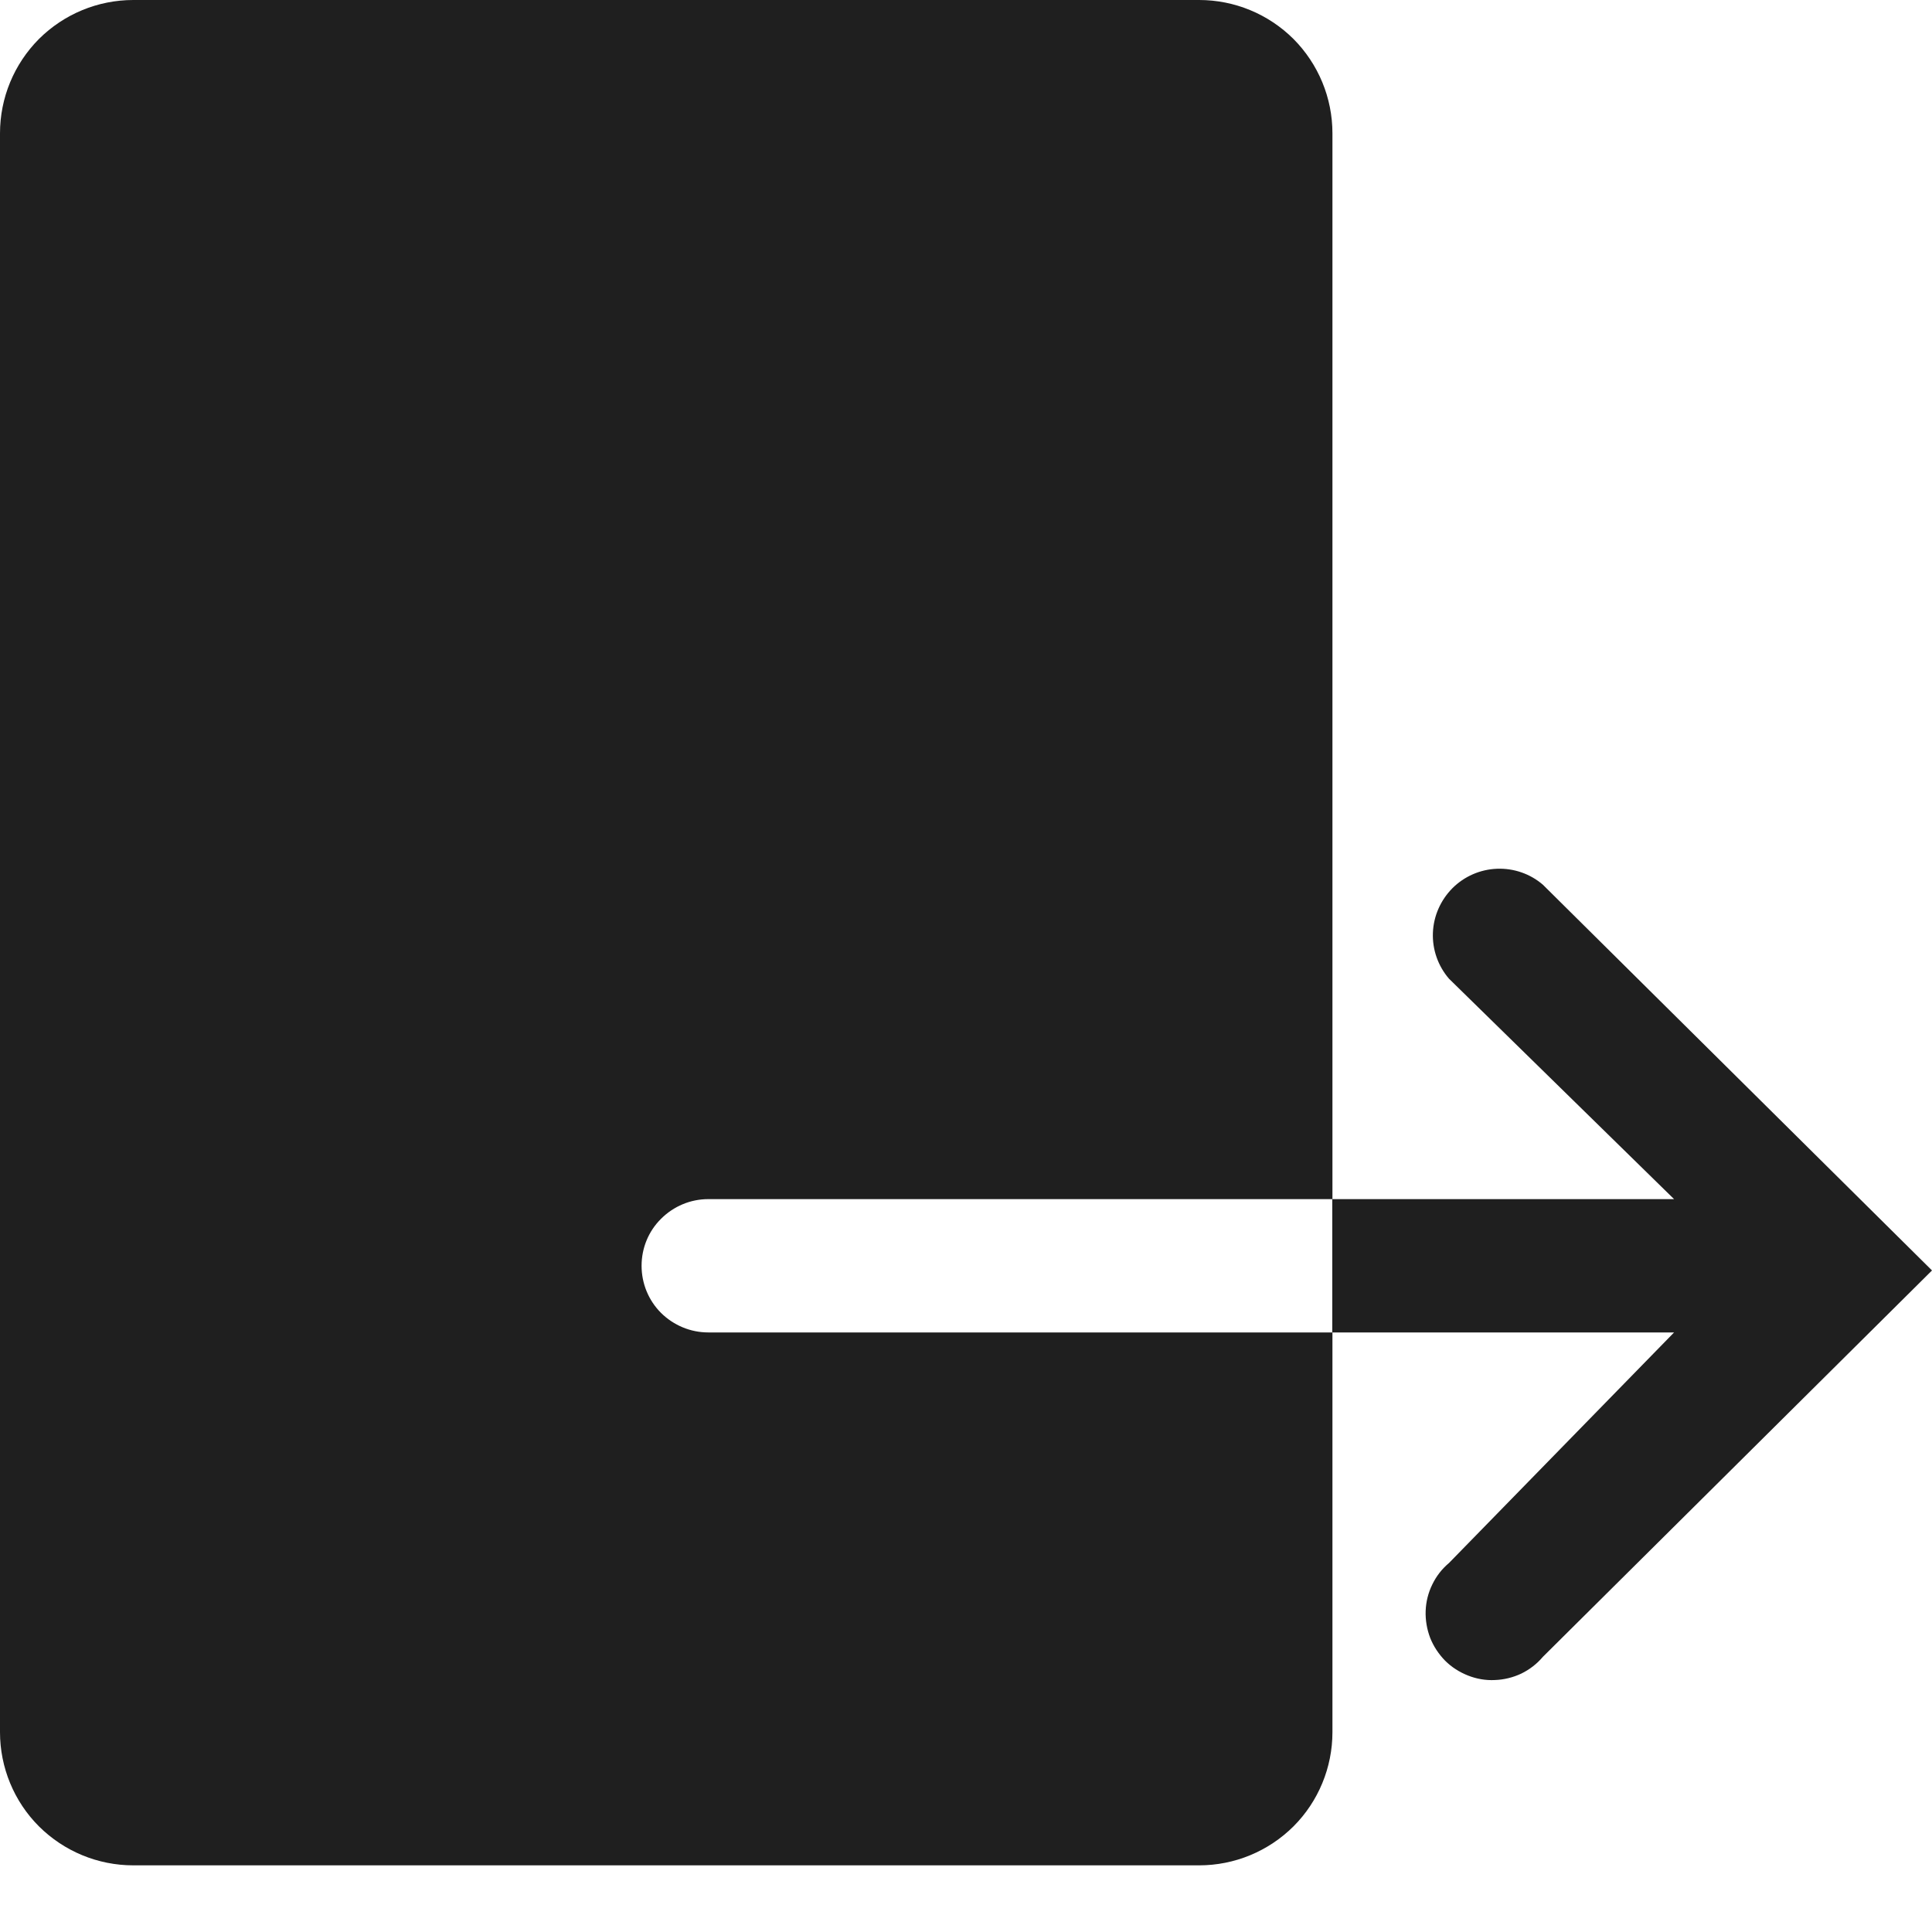 <svg width="12" height="12" viewBox="0 0 12 12" fill="none" xmlns="http://www.w3.org/2000/svg">
<path d="M7.448 0H0.828C0.608 0 0.398 0.087 0.242 0.242C0.087 0.398 0 0.608 0 0.828V10.759C0 10.978 0.087 11.189 0.242 11.344C0.398 11.499 0.608 11.586 0.828 11.586H7.448C7.668 11.586 7.878 11.499 8.034 11.344C8.189 11.189 8.276 10.978 8.276 10.759V8.276H4.399C4.289 8.276 4.184 8.232 4.106 8.155C4.028 8.077 3.985 7.972 3.985 7.862C3.985 7.752 4.028 7.647 4.106 7.57C4.184 7.492 4.289 7.448 4.399 7.448H8.276V0.828C8.276 0.608 8.189 0.398 8.034 0.242C7.878 0.087 7.668 0 7.448 0Z" fill="#1F1F1F"/>
<path d="M9.583 5.495C9.504 5.427 9.402 5.392 9.298 5.396C9.194 5.4 9.095 5.443 9.021 5.517C8.948 5.591 8.904 5.689 8.9 5.794C8.896 5.898 8.932 6 9 6.079L10.398 7.448H8.275V8.276H10.398L9 9.708C8.956 9.745 8.921 9.79 8.896 9.842C8.871 9.893 8.857 9.949 8.855 10.006C8.853 10.063 8.863 10.12 8.883 10.173C8.904 10.226 8.936 10.274 8.976 10.315C9.016 10.355 9.065 10.386 9.118 10.407C9.171 10.428 9.228 10.438 9.285 10.435C9.342 10.433 9.398 10.419 9.449 10.395C9.5 10.37 9.546 10.335 9.583 10.291L12 7.891L9.583 5.495Z" fill="#1F1F1F"/>
</svg>
